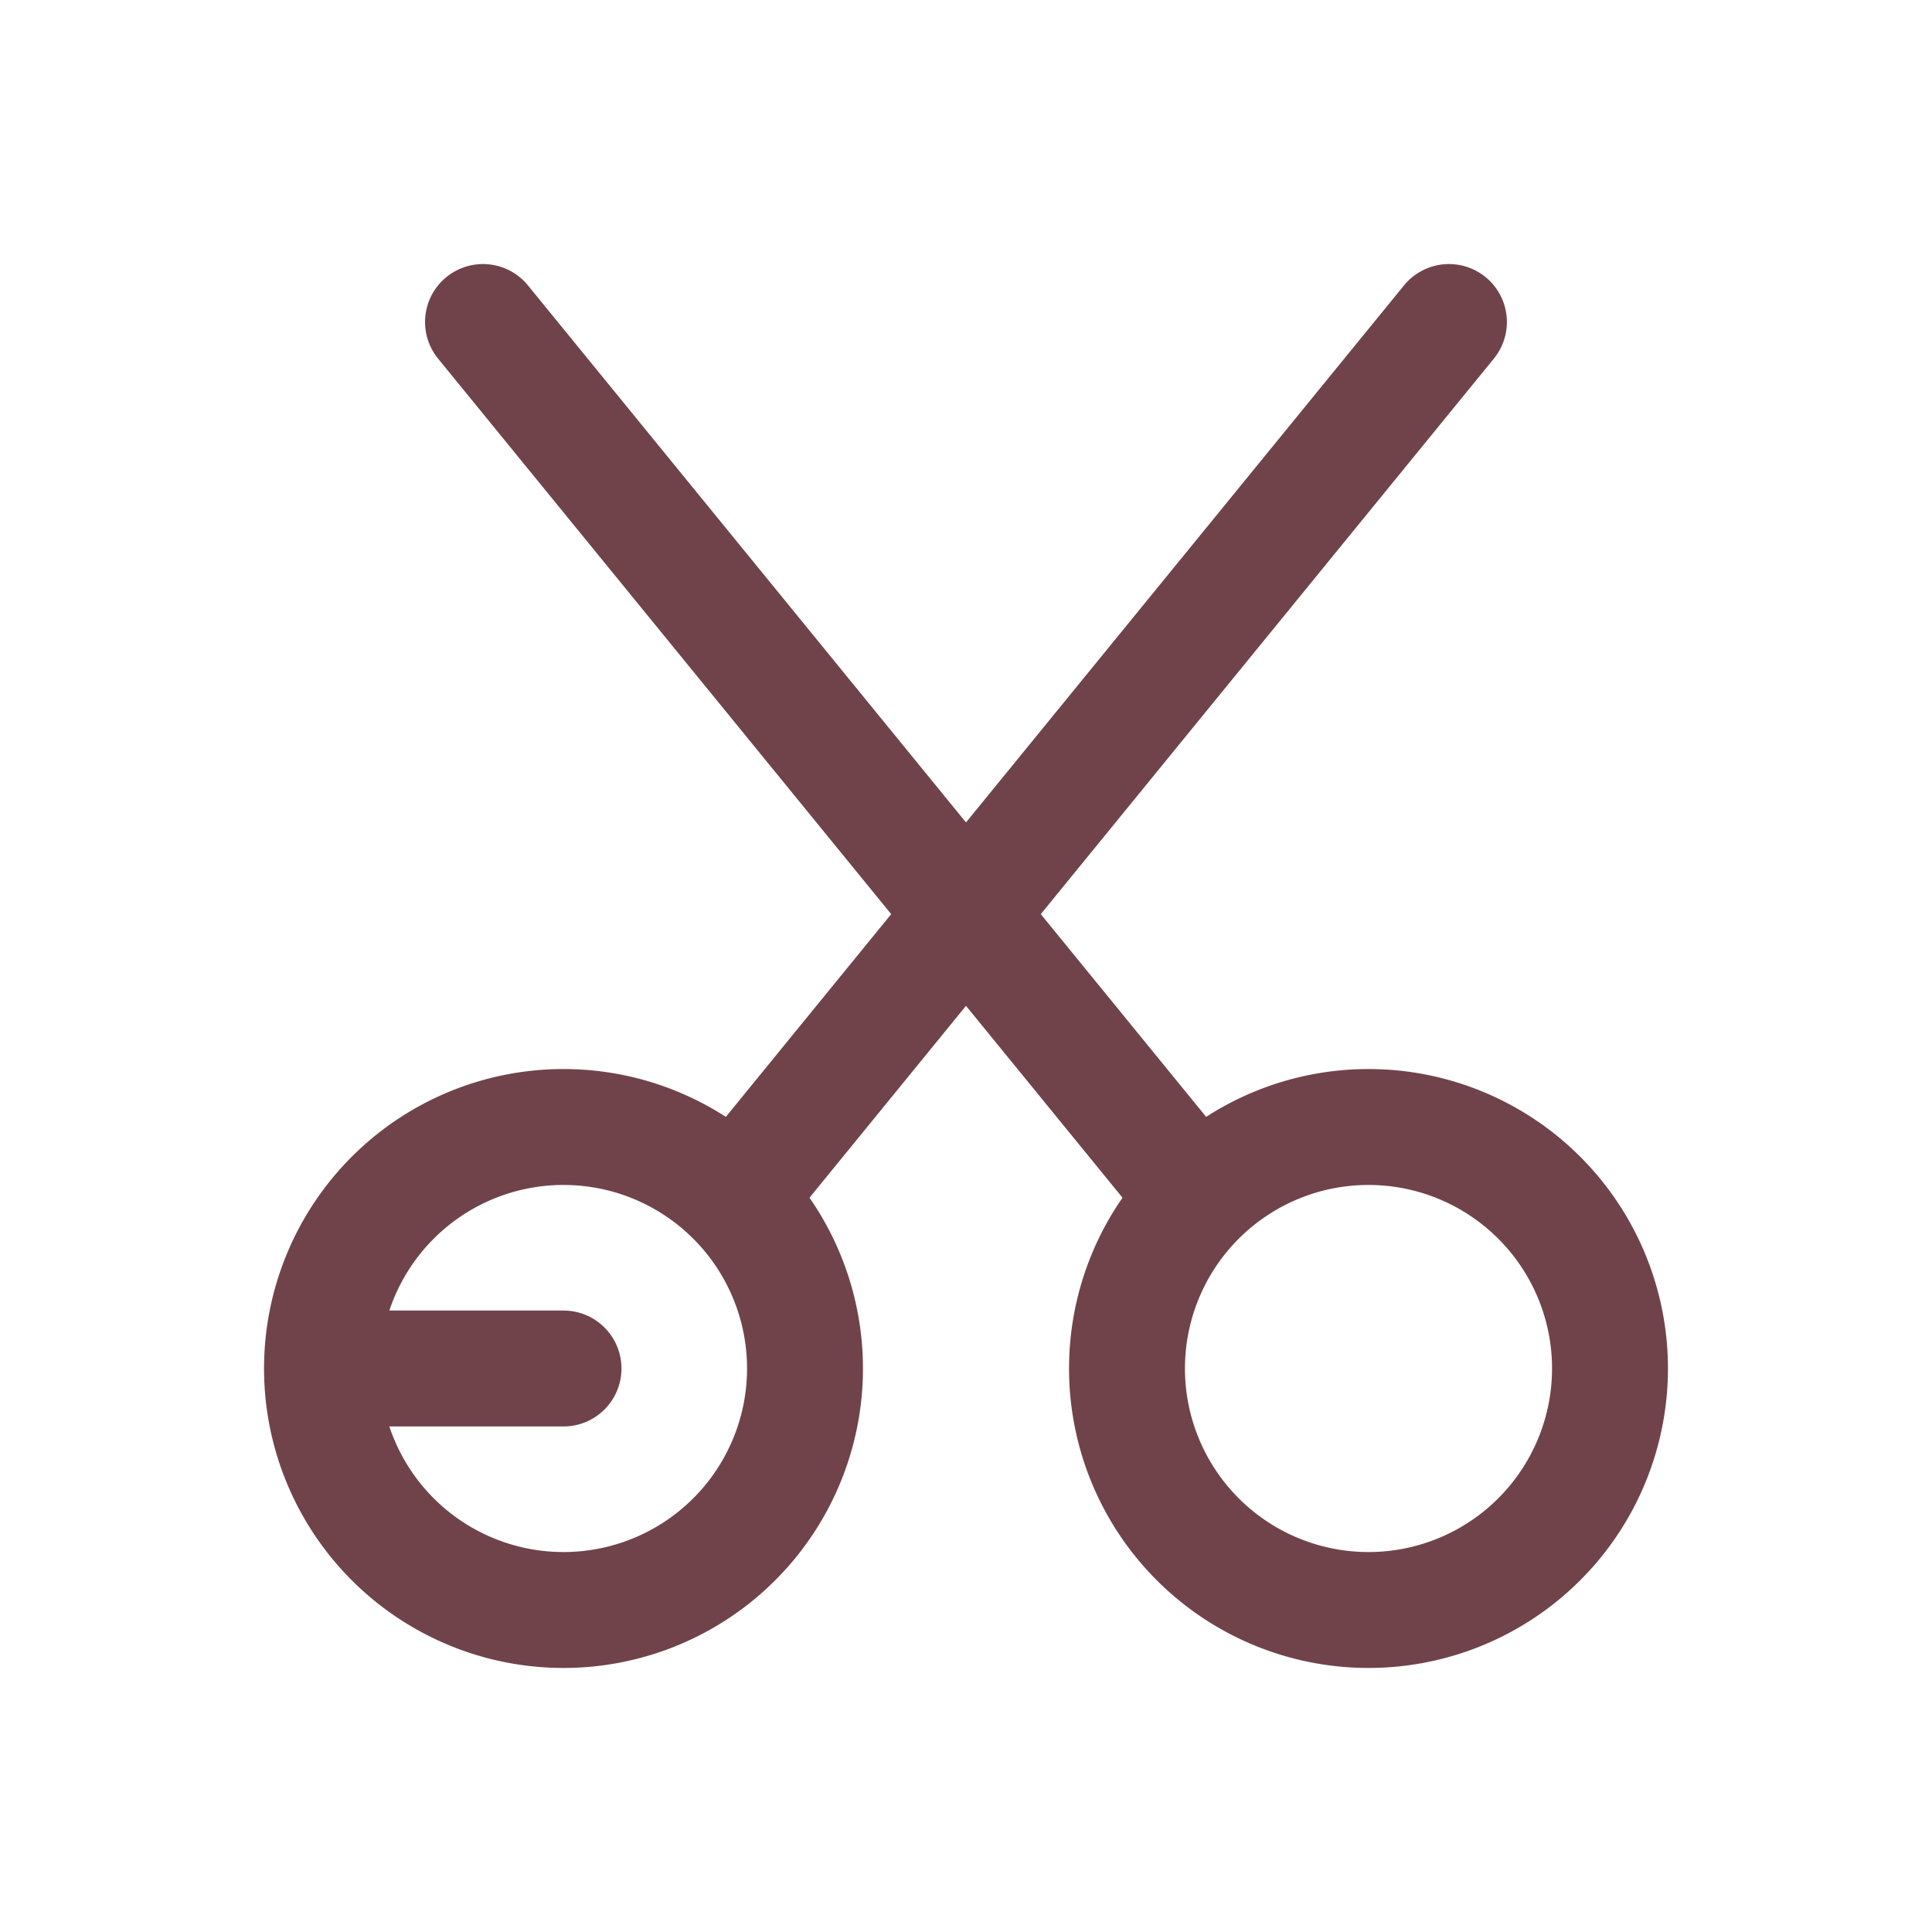 <svg id="Group_74044" data-name="Group 74044" xmlns="http://www.w3.org/2000/svg" width="30" height="30" viewBox="0 0 30 30">
  <path id="Path_57655" data-name="Path 57655" d="M0,0H30V30H0Z" fill="none"/>
  <path id="Path_57656" data-name="Path 57656" d="M7.75,17.75,4,17.75A3.75,3.75,0,1,0,7.75,14,3.75,3.75,0,0,0,4,17.75" transform="translate(1 3.5)" fill="none" stroke="#70434a" stroke-linecap="round" stroke-linejoin="round" stroke-width="1.8"/>
  <path id="Path_57657" data-name="Path 57657" d="M17.75,17.75m-3.75,0A3.75,3.75,0,1,0,17.75,14,3.75,3.75,0,0,0,14,17.75" transform="translate(3.5 3.5)" fill="none" stroke="#70434a" stroke-linecap="round" stroke-linejoin="round" stroke-width="1.8"/>
  <path id="Path_57658" data-name="Path 57658" d="M9.15,17.563,20.212,4" transform="translate(2.287 1)" fill="none" stroke="#70434a" stroke-linecap="round" stroke-linejoin="round" stroke-width="1.8"/>
  <path id="Path_57659" data-name="Path 57659" d="M6,4,17.063,17.563" transform="translate(1.5 1)" fill="none" stroke="#70434a" stroke-linecap="round" stroke-linejoin="round" stroke-width="1.8"/>
</svg>
